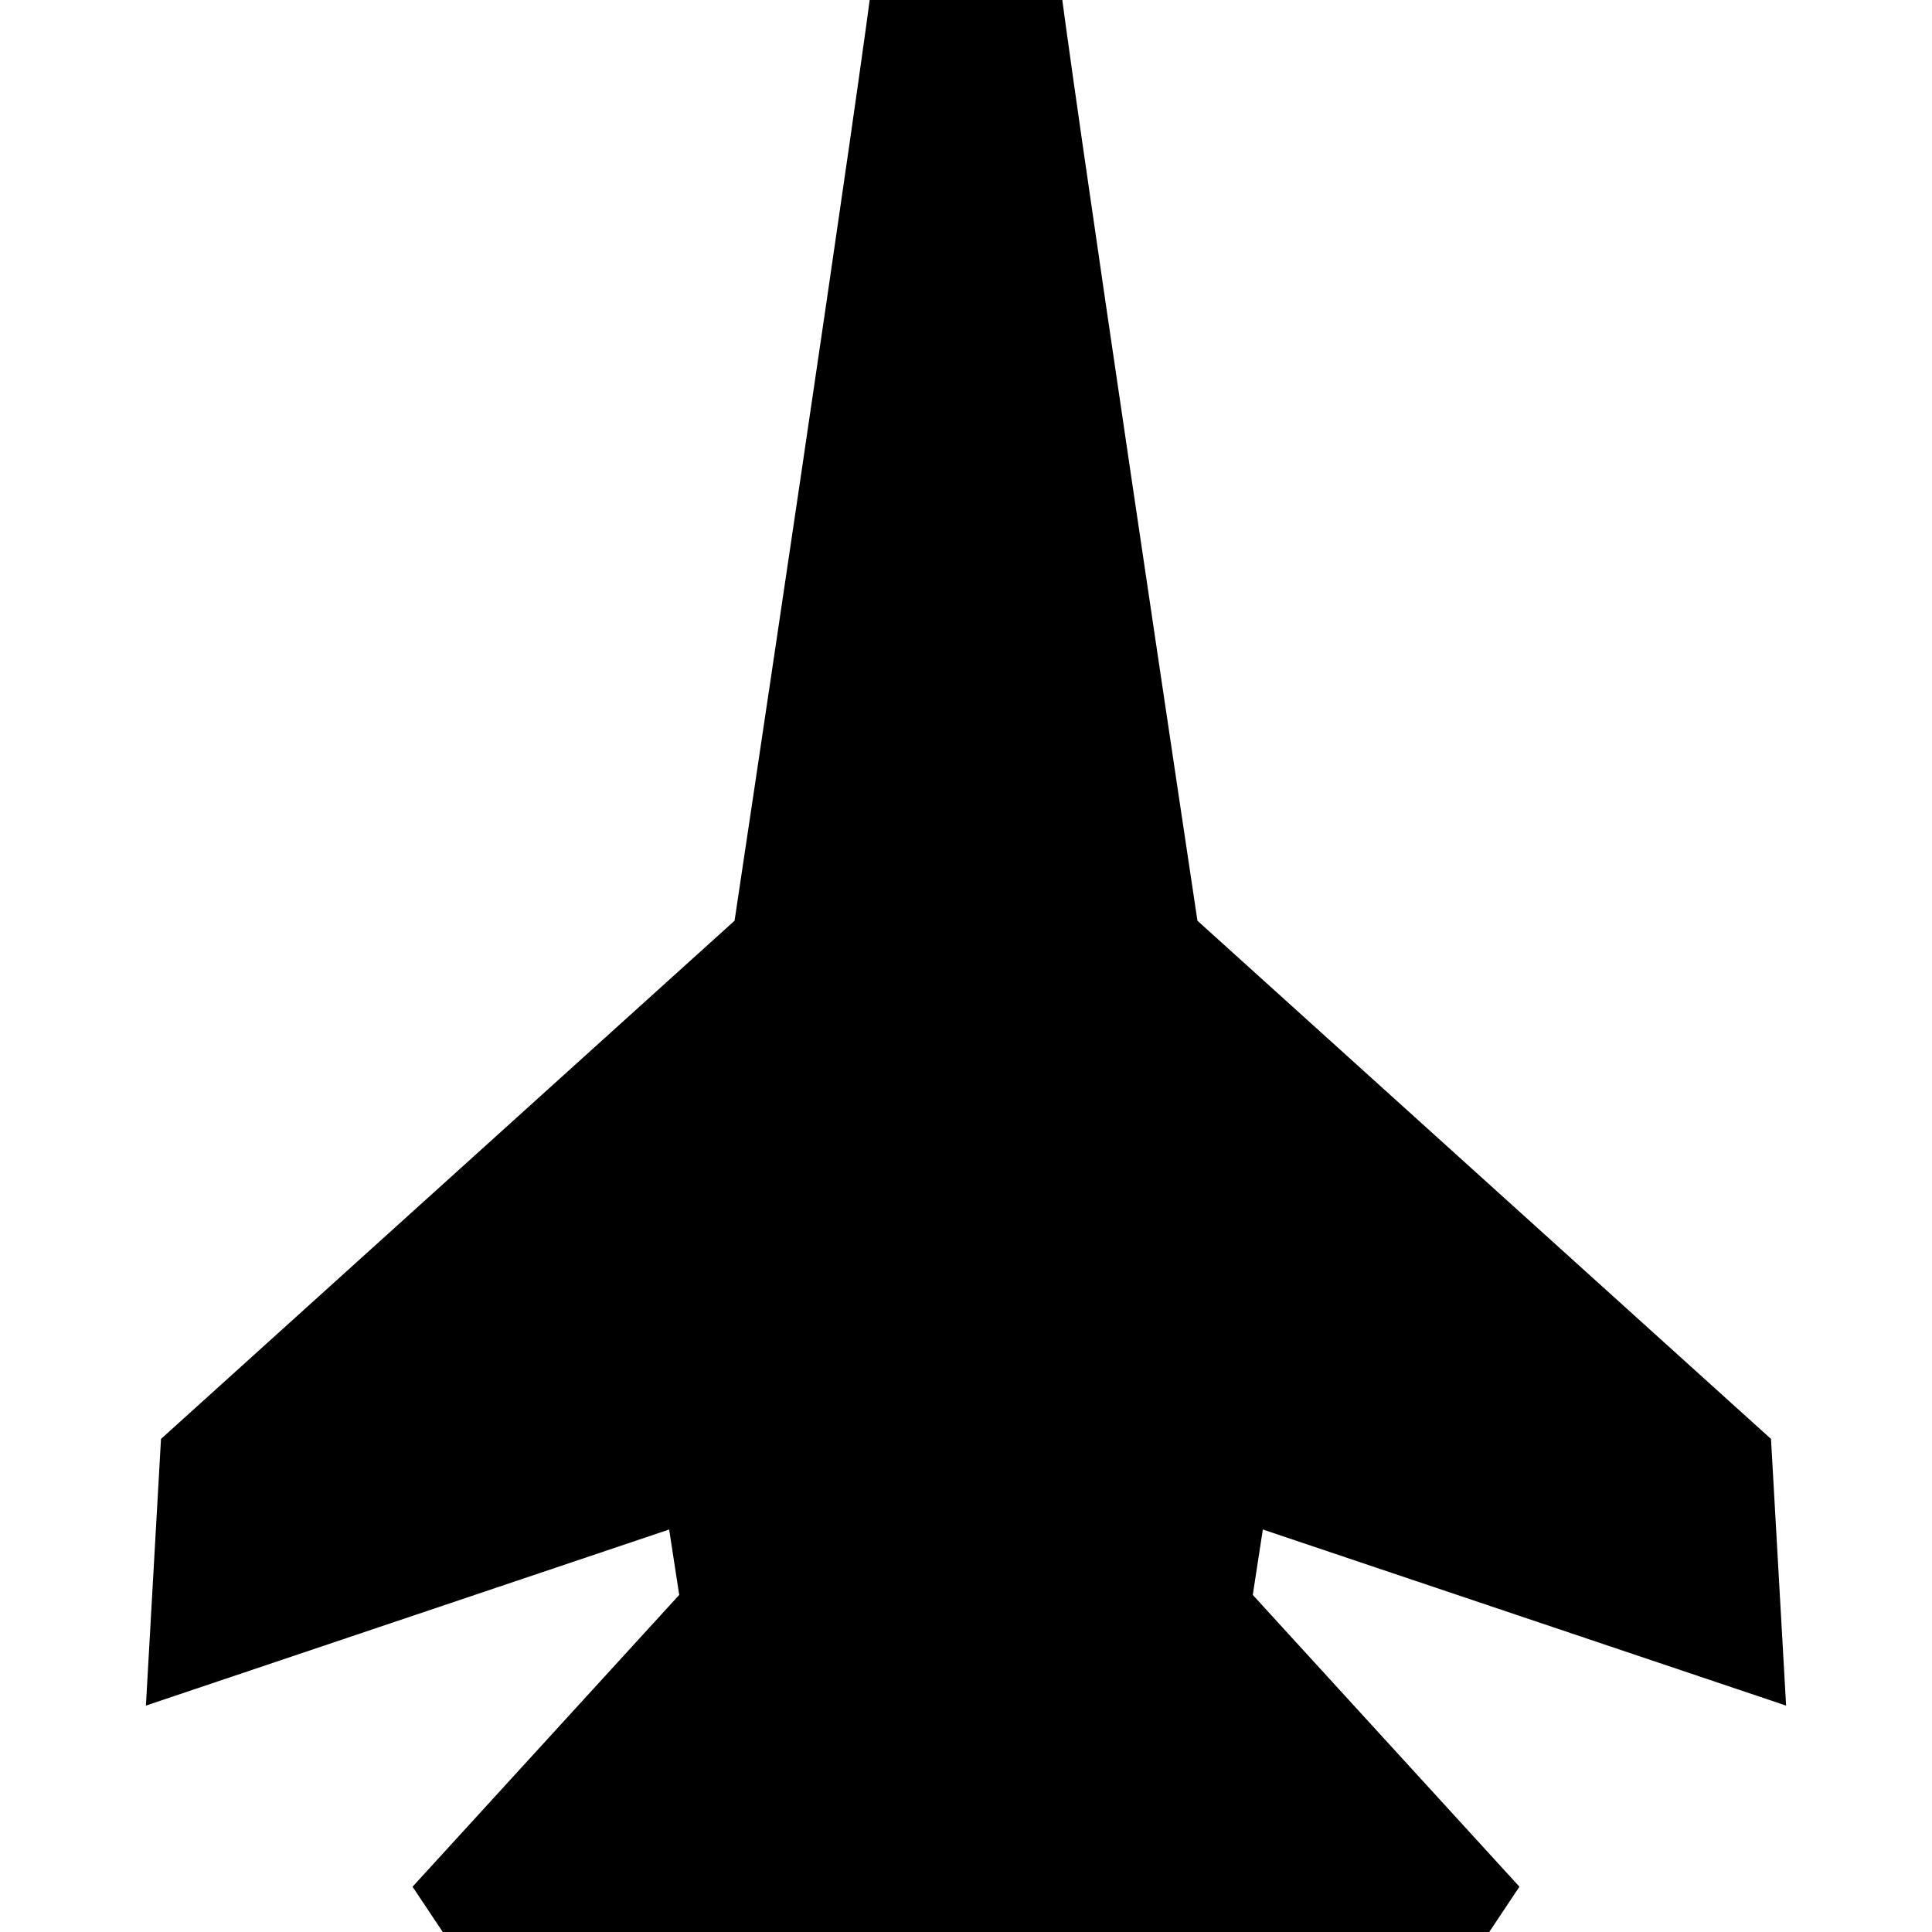 ﻿<?xml version="1.0" standalone="no"?>
<svg width="64" height="64" viewBox="0 0 326 384" version="1.1" xmlns="http://www.w3.org/2000/svg">
  <path d="M222 80l-2 -13l53 -58l-18 -27l-74 9l-18 -55l-19 55l-73 -9l-18 27l53 58l-2 13l-104 -35l3 53l114 103s26 173 28 192c5 40 18 55 18 55s13 -15 18 -55c2 -19 28 -192 28 -192l114 -103l3 -53z" transform="matrix(1,0,0,-1,0,384)"/>
</svg>